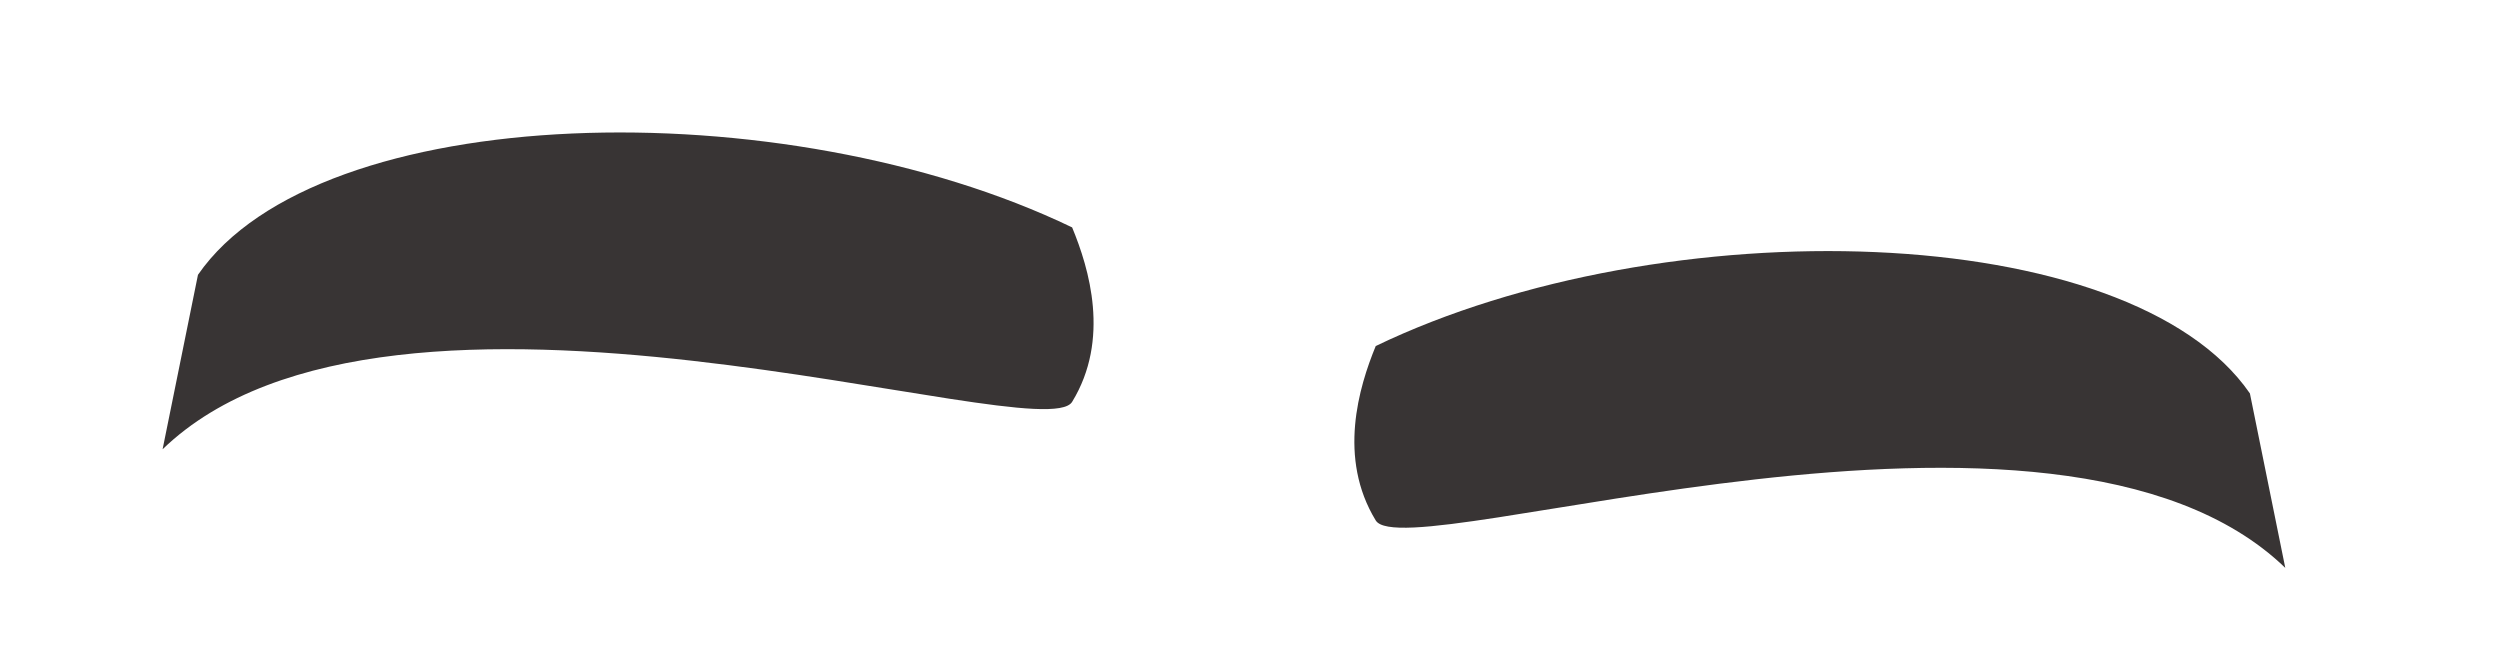 <svg width="27" height="7" viewBox="0 0 27 7" fill="none" xmlns="http://www.w3.org/2000/svg"><path d="M14.858 5.621C14.446 4.946 14.675 4.182 14.858 3.737C17.971 2.238 22.996 2.361 24.299 4.249L24.681 6.133C22.201 3.737 15.182 6.151 14.858 5.621Z" fill="#383434"></path><path d="M11.579 4.34C11.992 3.665 11.763 2.9 11.579 2.456C8.466 0.957 3.442 1.08 2.138 2.968L1.756 4.852C4.236 2.456 11.255 4.87 11.579 4.34Z" fill="#383434"></path></svg>